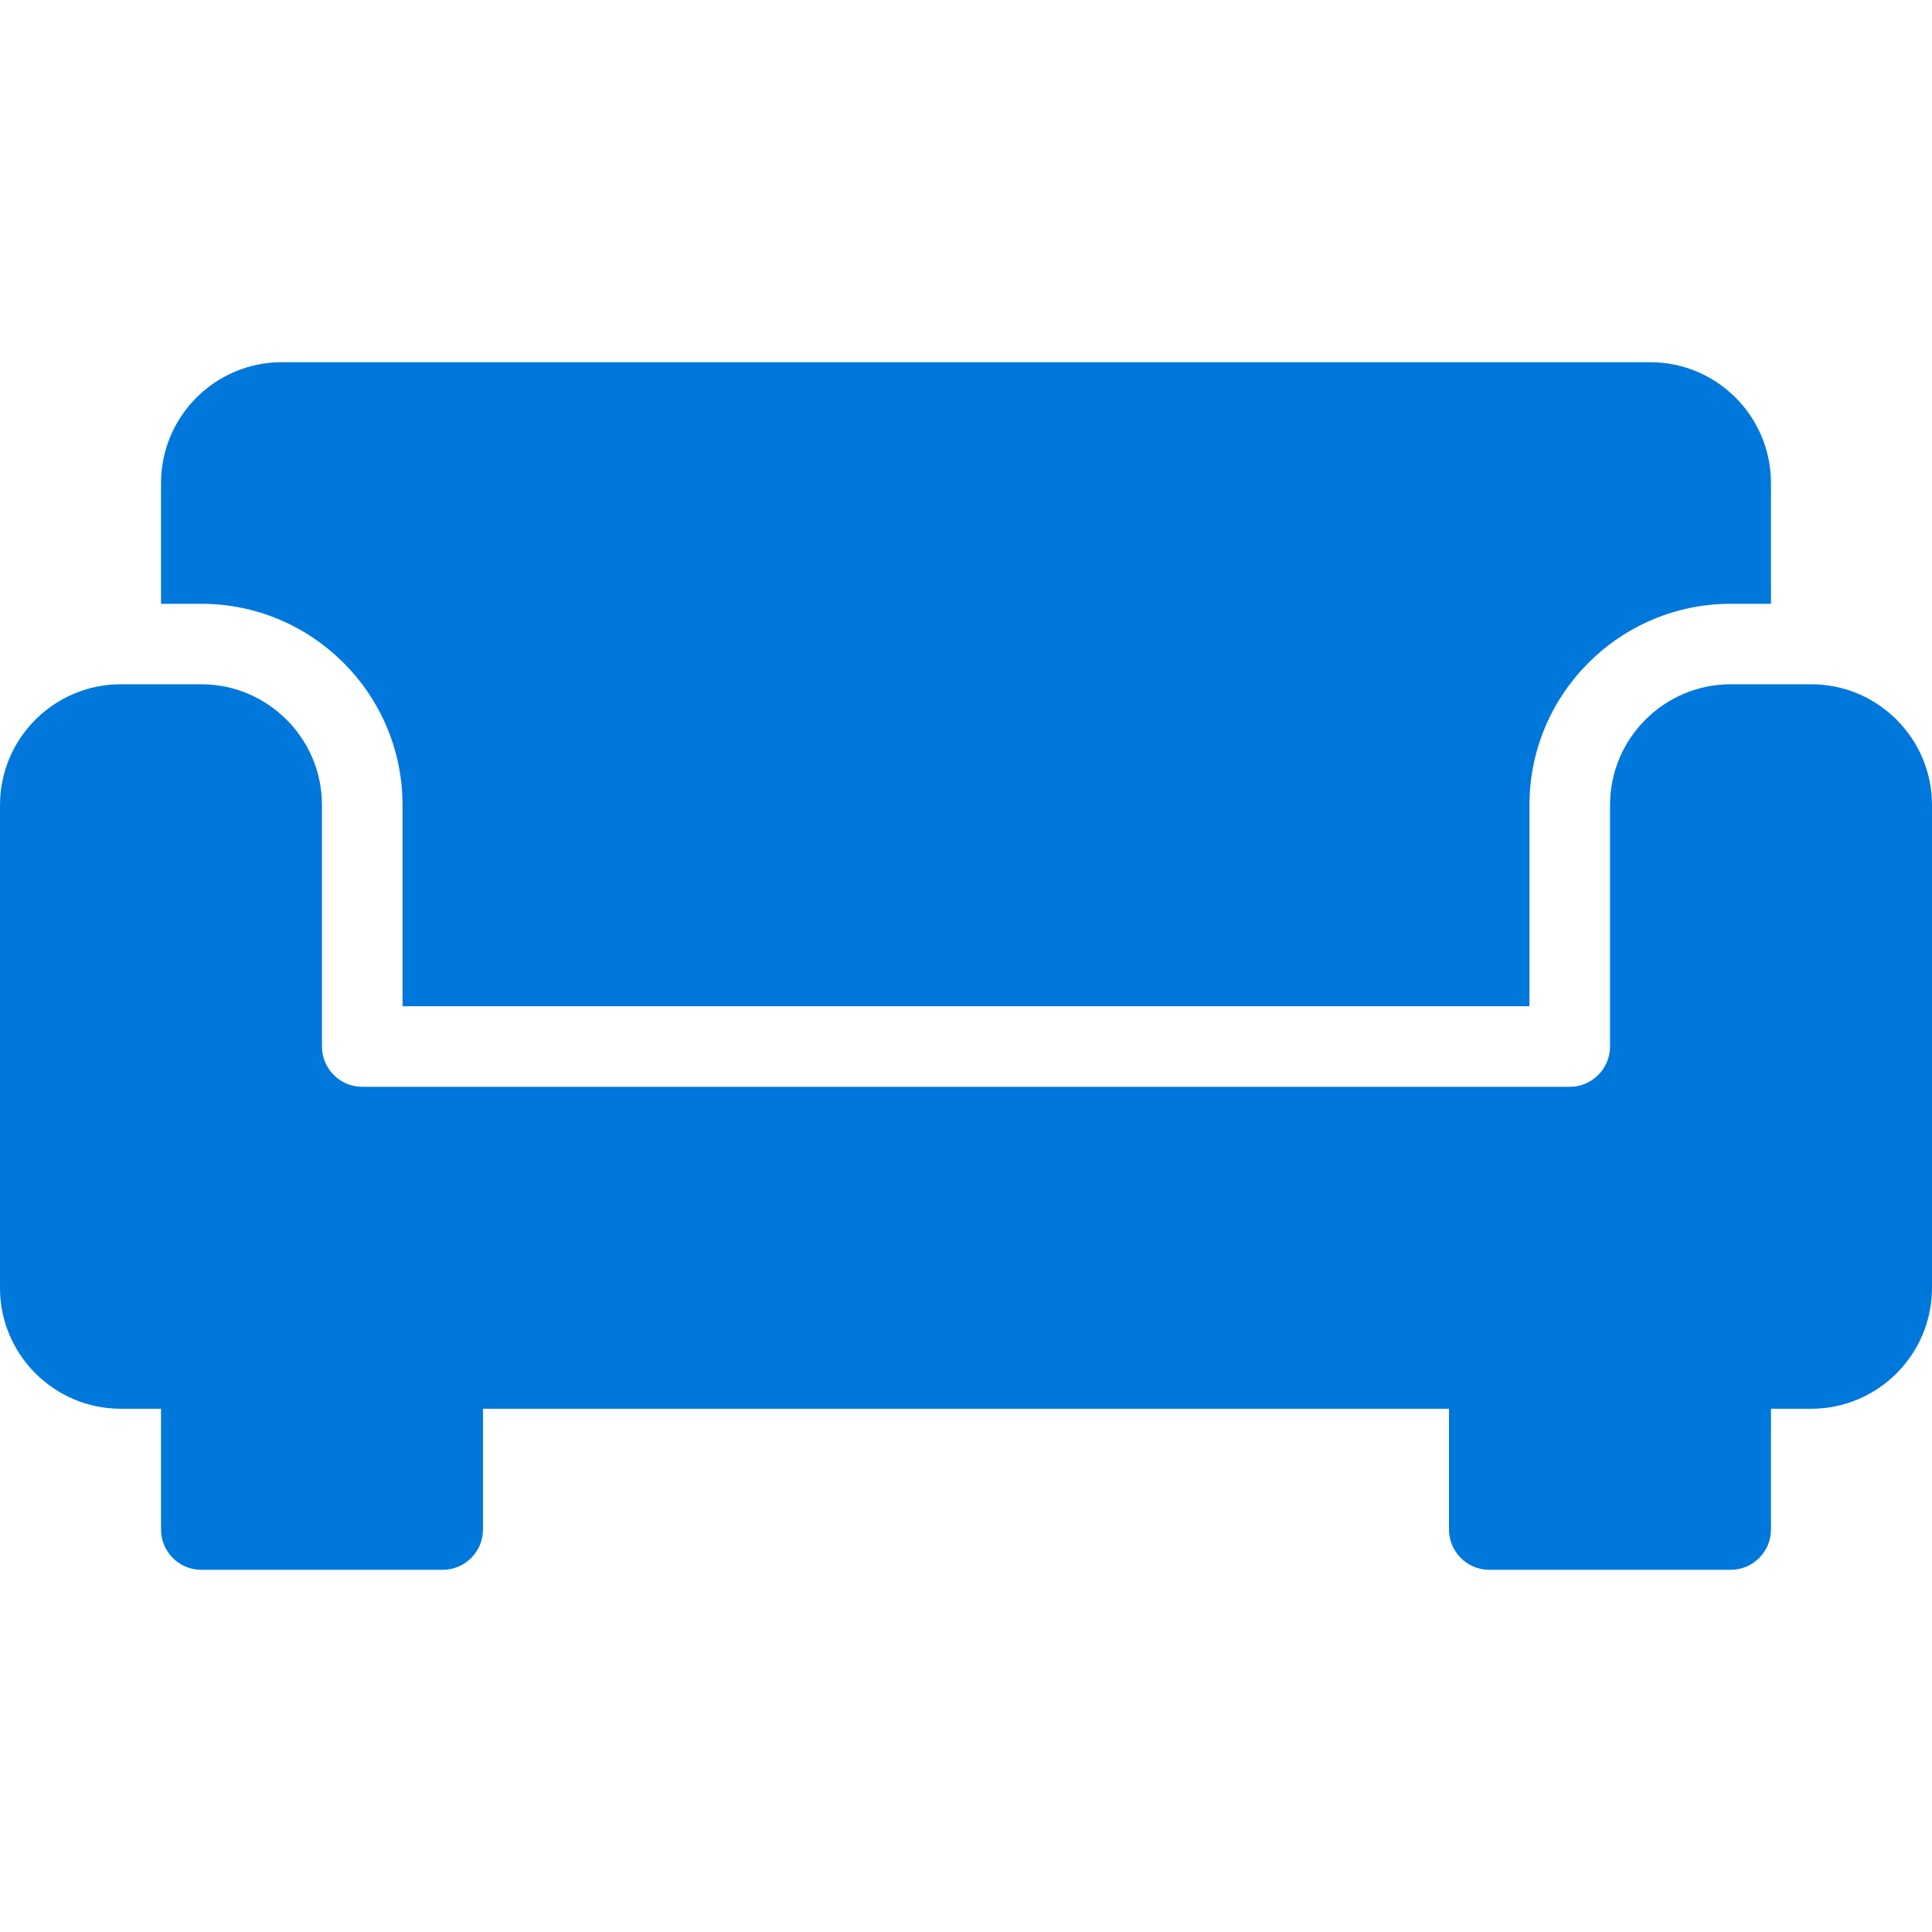 <svg width="23" height="23" viewBox="0 0 23 23" fill="none" xmlns="http://www.w3.org/2000/svg">
<path d="M4.792 9.583V11.979H18.208V9.583C18.208 8.263 19.283 7.188 20.604 7.188H21.083V5.75C21.083 4.957 20.438 4.312 19.646 4.312H3.354C2.562 4.312 1.917 4.957 1.917 5.75V7.188H2.396C3.717 7.188 4.792 8.263 4.792 9.583Z" fill="#0078DB"/>
<path d="M21.562 8.146H20.604C19.812 8.146 19.167 8.791 19.167 9.583V12.458C19.167 12.723 18.952 12.938 18.688 12.938H4.312C4.048 12.938 3.833 12.723 3.833 12.458V9.583C3.833 8.791 3.188 8.146 2.396 8.146H1.438C0.645 8.146 0 8.791 0 9.583V15.333C0 16.126 0.645 16.771 1.438 16.771H1.917V18.208C1.917 18.473 2.131 18.688 2.396 18.688H5.271C5.535 18.688 5.75 18.473 5.75 18.208V16.771H17.25V18.208C17.25 18.473 17.465 18.688 17.729 18.688H20.604C20.869 18.688 21.083 18.473 21.083 18.208V16.771H21.562C22.355 16.771 23 16.126 23 15.333V9.583C23 8.791 22.355 8.146 21.562 8.146Z" fill="#0078DB"/>
</svg>
